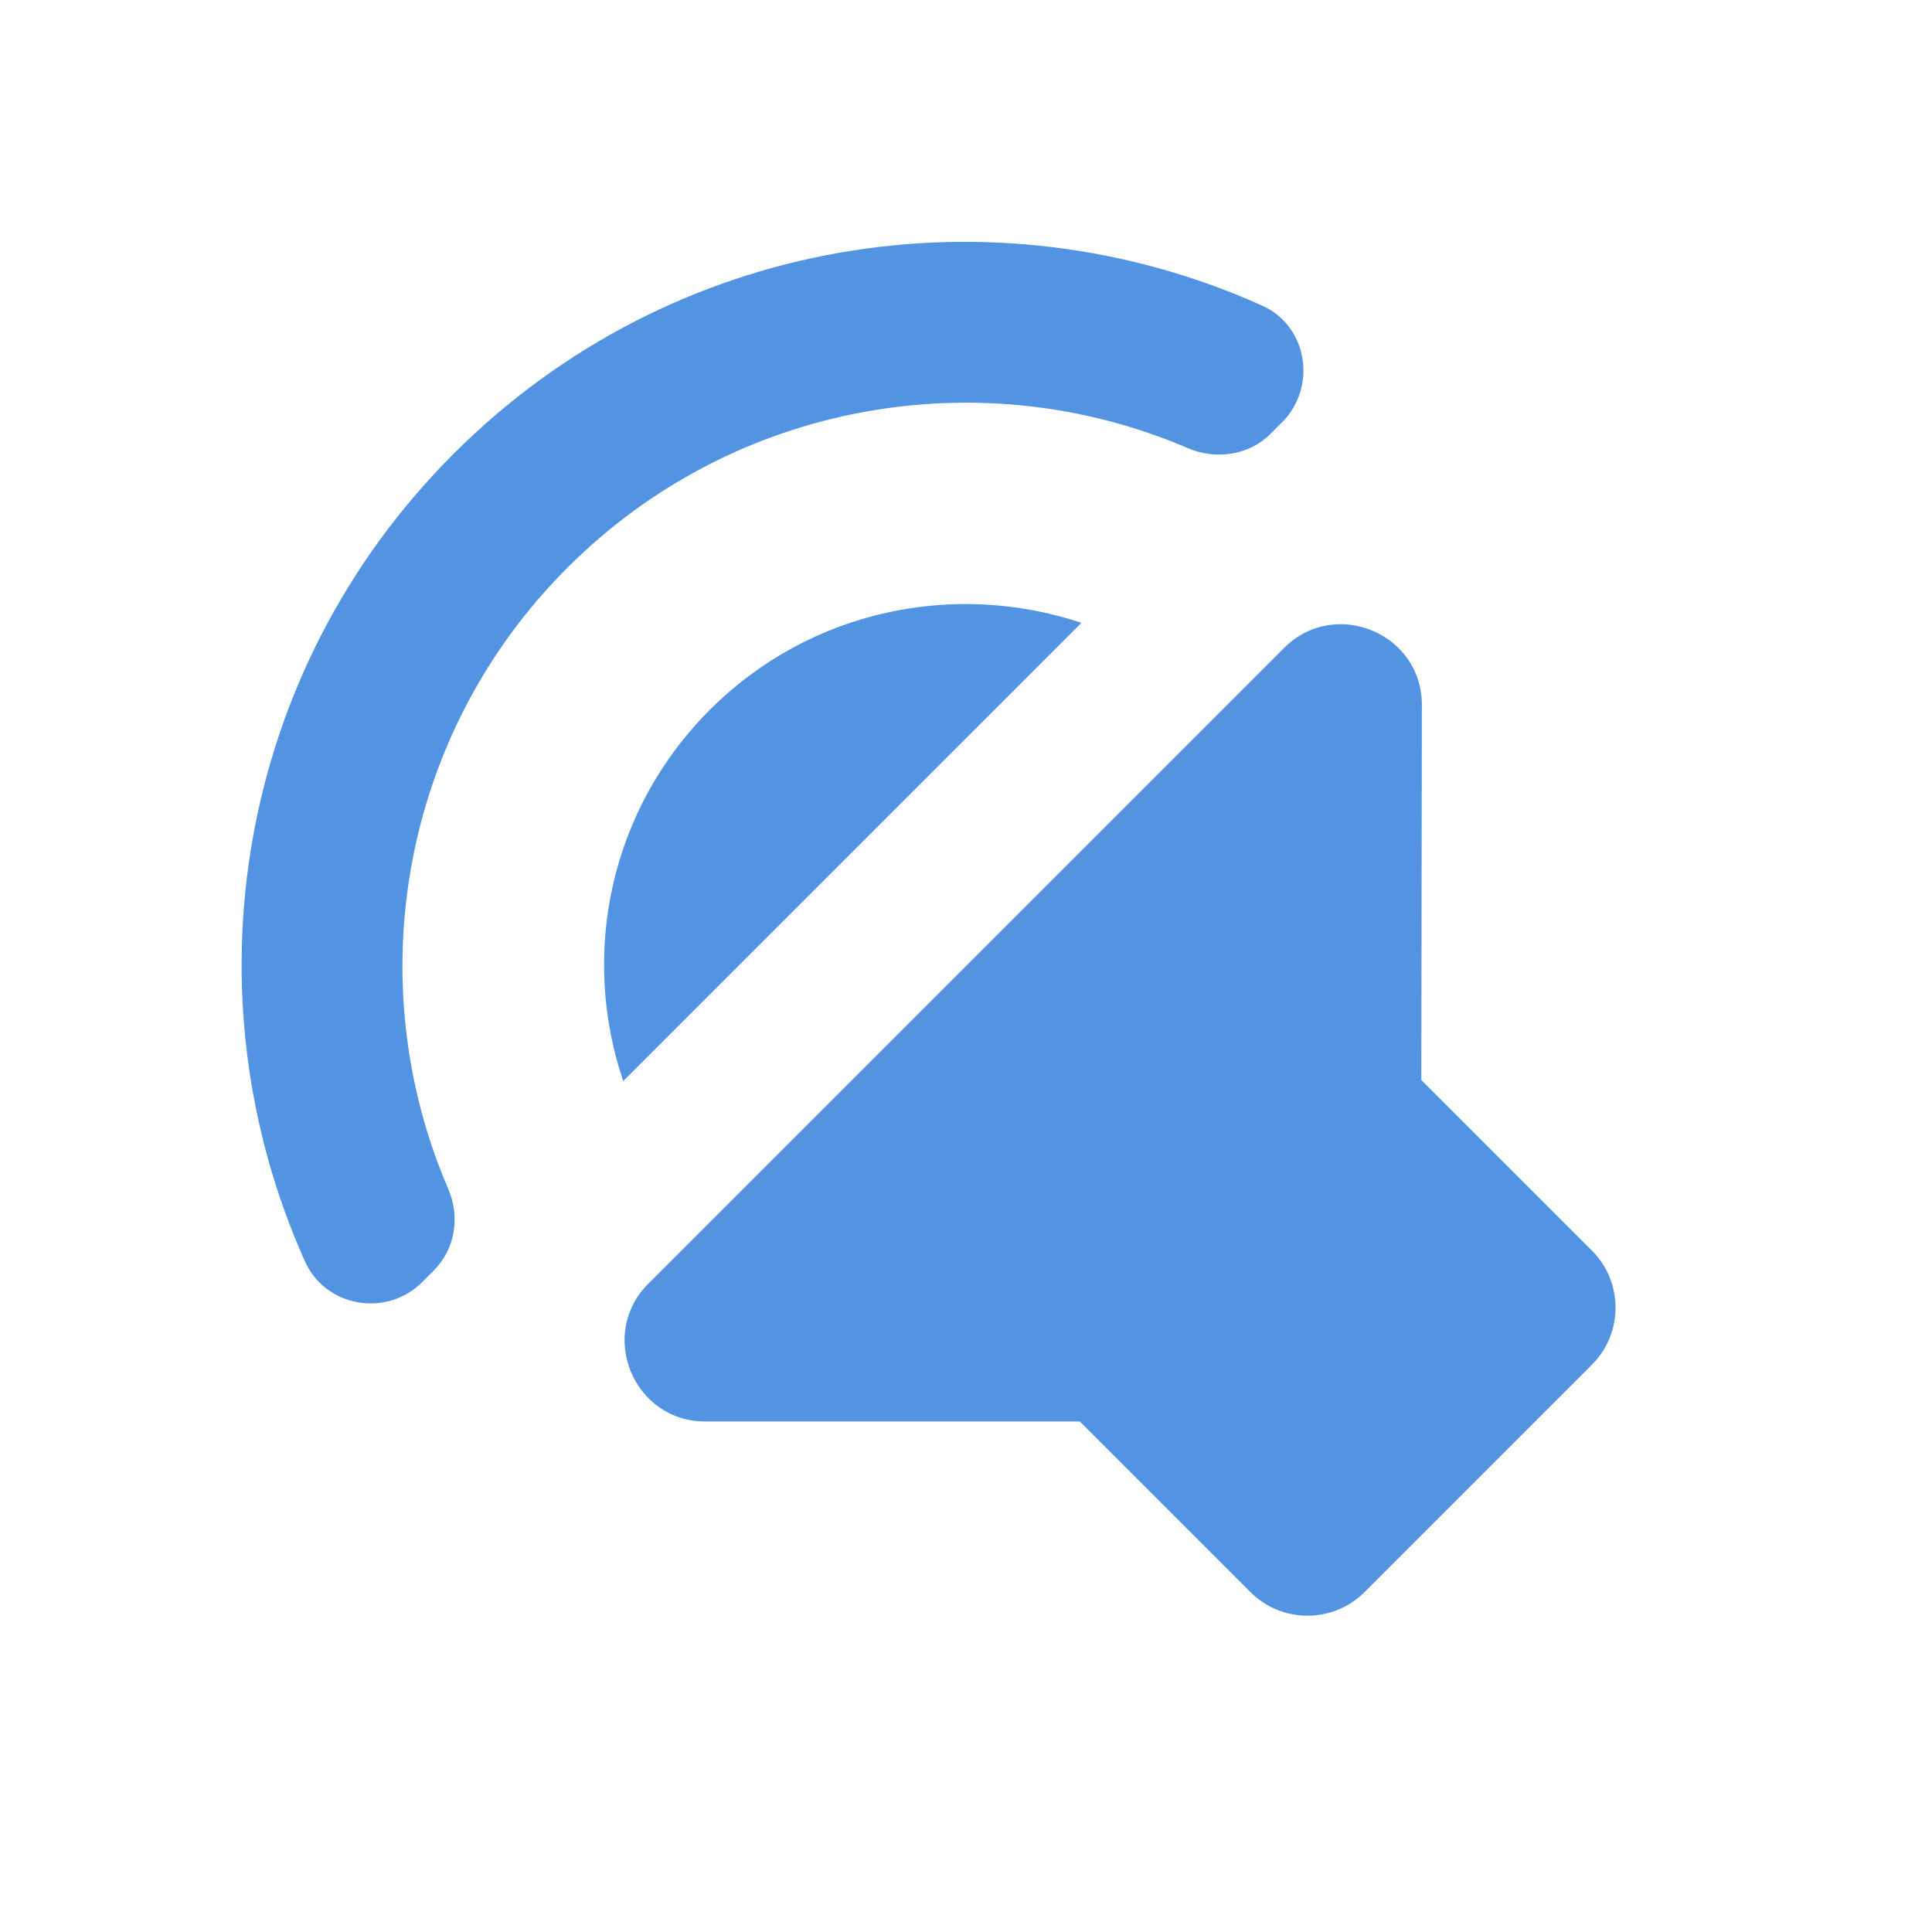 <?xml version="1.0" encoding="UTF-8" standalone="no"?>
<svg
   xmlns:dc="http://purl.org/dc/elements/1.1/"
   xmlns:cc="http://creativecommons.org/ns#"
   xmlns:rdf="http://www.w3.org/1999/02/22-rdf-syntax-ns#"
   xmlns:svg="http://www.w3.org/2000/svg"
   xmlns="http://www.w3.org/2000/svg"
   xmlns:sodipodi="http://sodipodi.sourceforge.net/DTD/sodipodi-0.dtd"
   xmlns:inkscape="http://www.inkscape.org/namespaces/inkscape"
   height="24"
   viewBox="0 0 24 24"
   width="24"
   version="1.1"
   id="svg4"
   sodipodi:docname="audio-speaker-left-side-testing (5th copy).svg"
   inkscape:version="1.0.1 (3bc2e813f5, 2020-09-07)">
  <defs
     id="defs8" />
  <sodipodi:namedview
     pagecolor="#ffffff"
     bordercolor="#666666"
     borderopacity="1"
     objecttolerance="10"
     gridtolerance="10"
     guidetolerance="10"
     inkscape:pageopacity="0"
     inkscape:pageshadow="2"
     inkscape:window-width="1908"
     inkscape:window-height="1022"
     id="namedview6"
     showgrid="false"
     inkscape:zoom="24.603986"
     inkscape:cx="5.1103235"
     inkscape:cy="11.183883"
     inkscape:window-x="8"
     inkscape:window-y="1098"
     inkscape:window-maximized="0"
     inkscape:current-layer="svg4"
     inkscape:document-rotation="0" />
  <path fill="#5294e2"
     d="m 19.777,16.951 -2.828,2.828 c -0.389,0.389 -1.025,0.389 -1.414,0 l -2.121,-2.121 H 8.76 c -0.891,0 -1.336,-1.082 -0.707,-1.711 L 15.951,8.049 C 16.581,7.419 17.663,7.865 17.663,8.756 l -0.007,4.66 2.121,2.121 c 0.389,0.389 0.389,1.025 0,1.414 z M 8.817,8.819 C 10.068,7.568 11.864,7.214 13.434,7.737 L 7.742,13.43 C 7.212,11.867 7.565,10.071 8.817,8.819 Z M 15.923,5.248 15.782,5.39 C 15.513,5.659 15.103,5.715 14.756,5.567 12.204,4.471 9.128,4.973 7.049,7.052 4.97,9.13 4.468,12.206 5.564,14.759 c 0.156,0.354 0.092,0.757 -0.177,1.025 L 5.246,15.926 C 4.8,16.371 4.044,16.237 3.789,15.671 2.304,12.362 2.919,8.353 5.635,5.637 8.35,2.922 12.359,2.307 15.669,3.792 c 0.573,0.247 0.7,1.011 0.255,1.457 z"
     id="path2" />
</svg>
